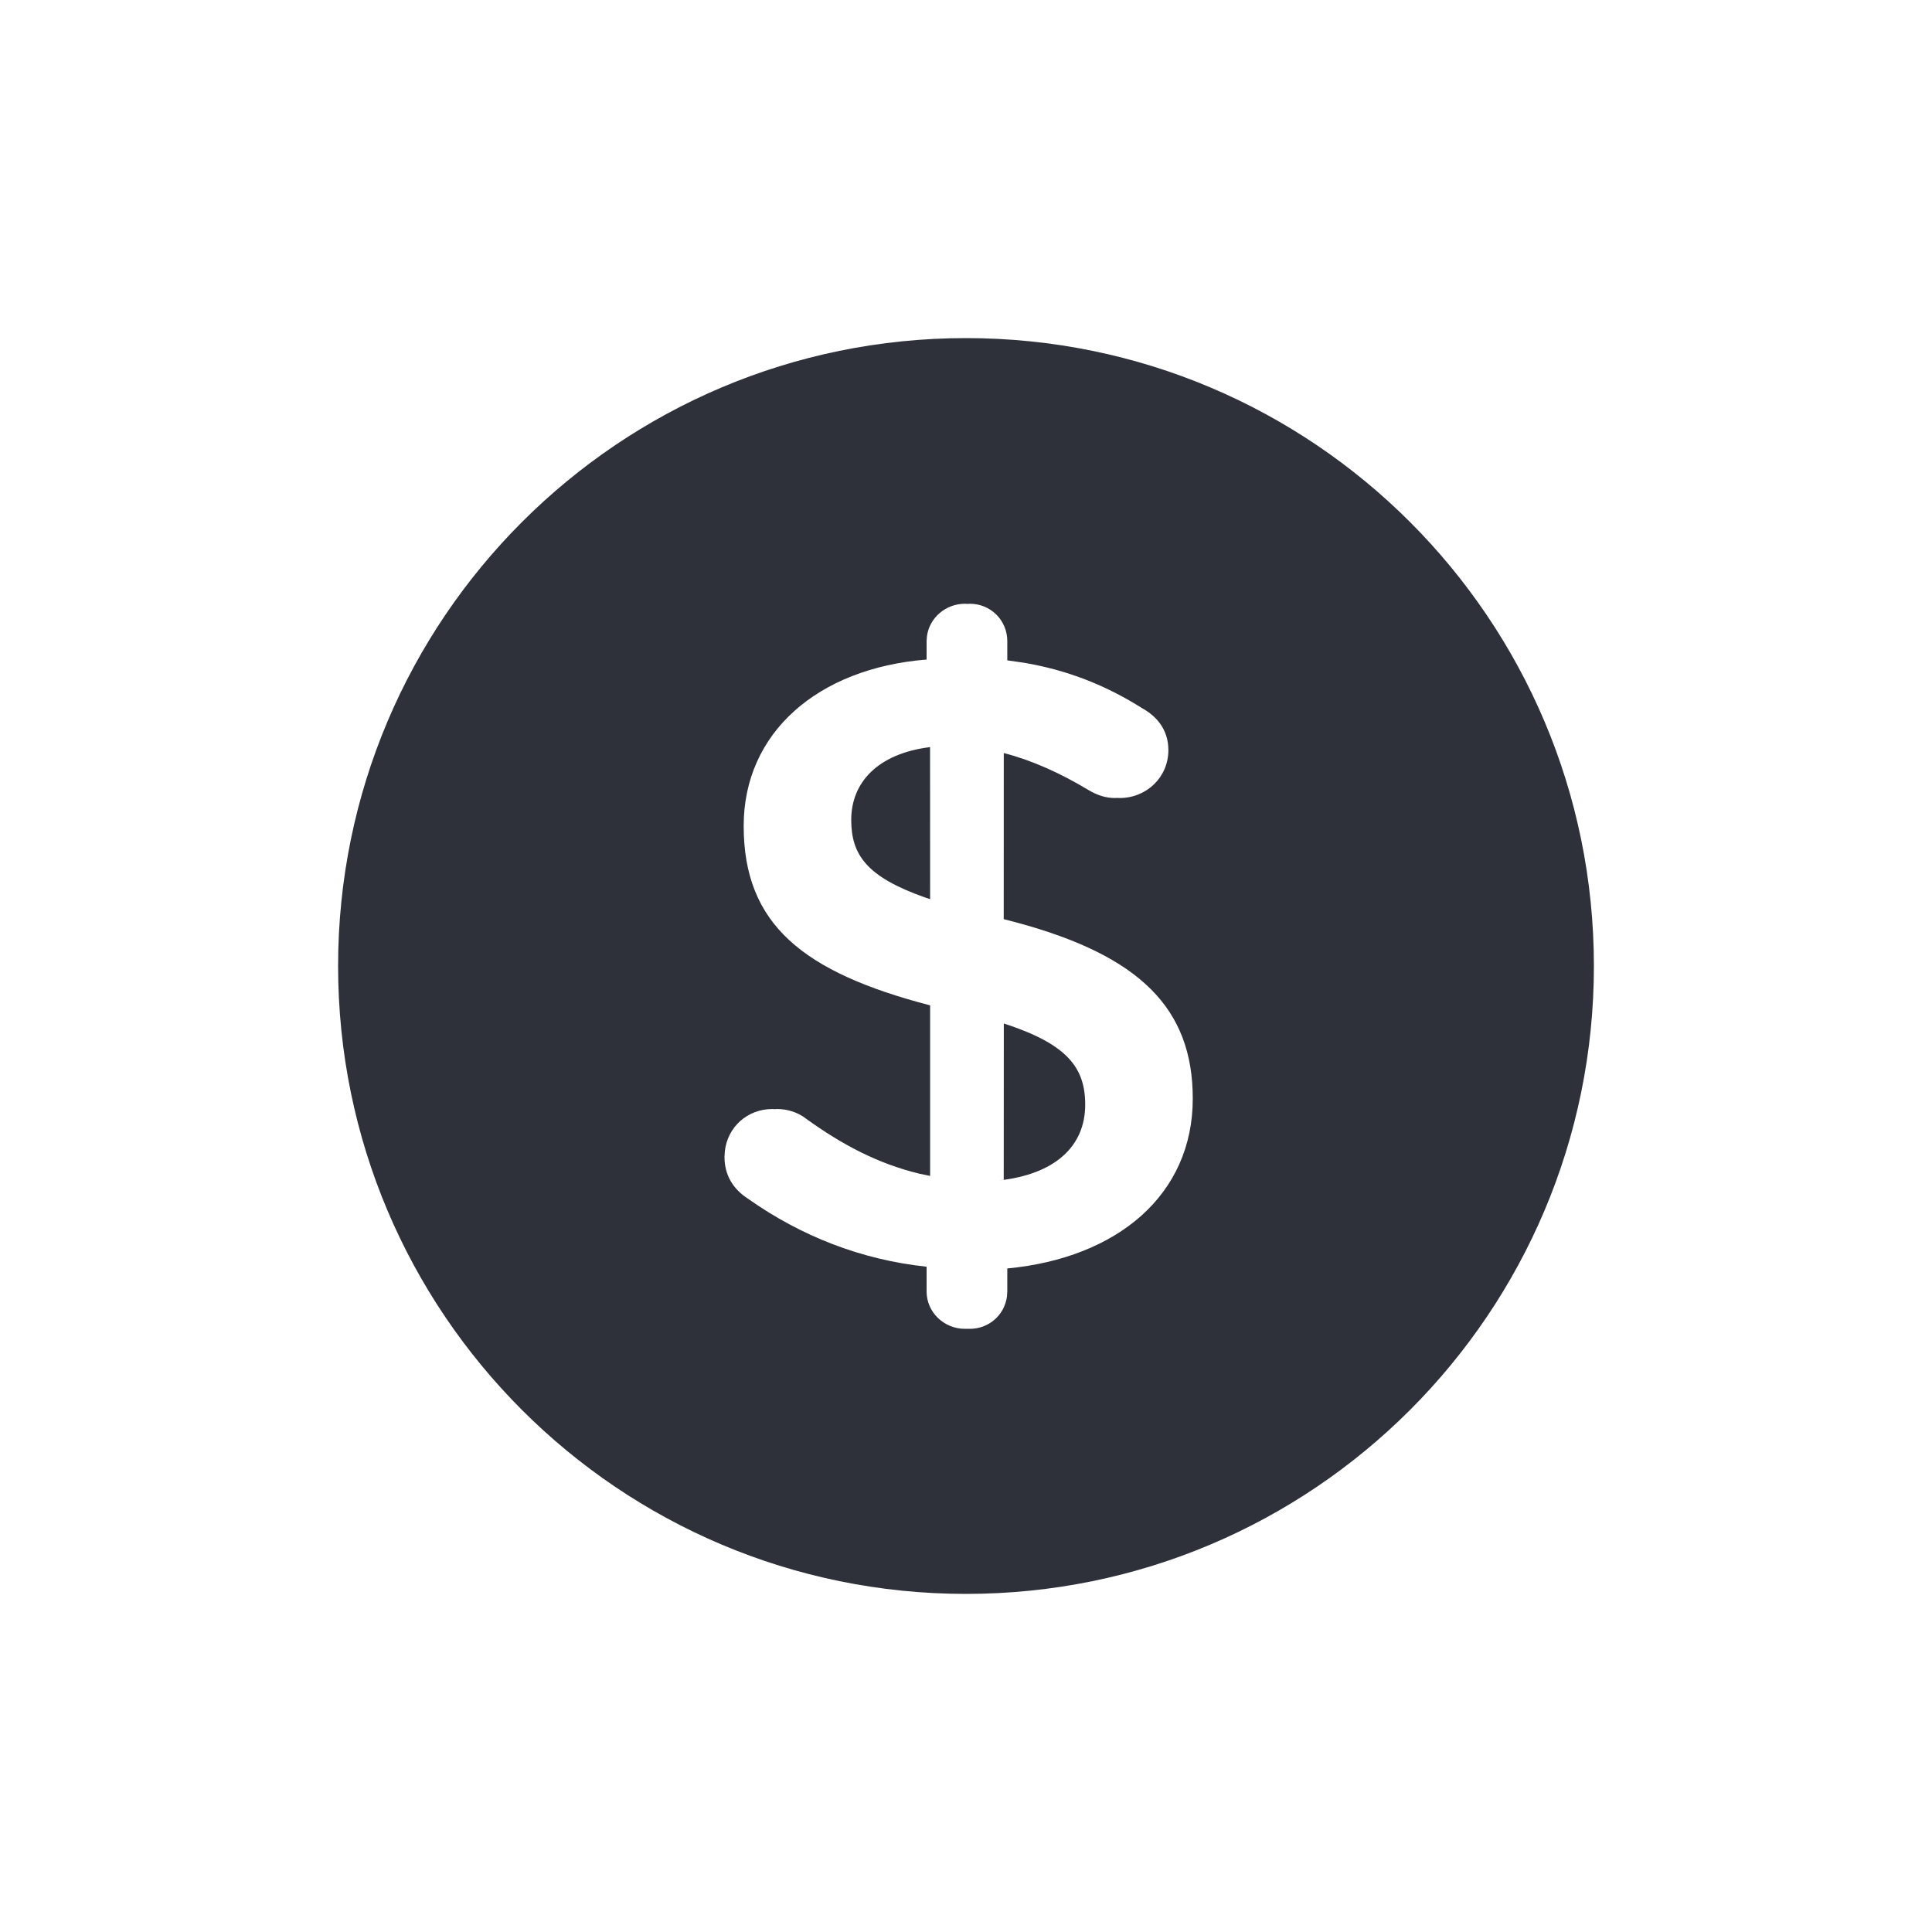 <?xml version="1.0" encoding="UTF-8"?>
<svg width="40px" height="40px" viewBox="0 0 40 40" version="1.1" xmlns="http://www.w3.org/2000/svg" xmlns:xlink="http://www.w3.org/1999/xlink">
    <!-- Generator: Sketch 59.1 (86144) - https://sketch.com -->
    <title>Vector Files/40x40/Flattened/Payment/General Payment (Filled)</title>
    <desc>Created with Sketch.</desc>
    <g id="40x40/Flattened/Payment/General-Payment-(Filled)" stroke="none" stroke-width="1" fill="none" fill-rule="evenodd">
        <path d="M20,7 C27.18,7 33,12.82 33,20 C33,27.18 27.18,33 20,33 C12.82,33 7,27.18 7,20 C7,12.82 12.82,7 20,7 Z M20.078,12.5 L20.028,12.503 L19.978,12.5 C19.581,12.5 19.245,12.788 19.192,13.169 L19.184,13.275 L19.184,13.655 C16.93,13.835 15.397,15.17 15.397,17.1 C15.397,19.138 16.624,20.129 19.257,20.815 L19.257,20.815 L19.257,24.346 L19.032,24.299 C18.18,24.093 17.441,23.704 16.687,23.16 C16.525,23.033 16.309,22.961 16.092,22.961 L16.037,22.964 L15.992,22.961 C15.473,22.961 15.062,23.334 15.007,23.836 L15,23.953 C15,24.332 15.18,24.621 15.488,24.819 C16.587,25.595 17.832,26.082 19.184,26.226 L19.184,26.226 L19.184,26.737 C19.184,27.17 19.545,27.512 19.978,27.512 C19.995,27.512 20.012,27.512 20.029,27.511 C20.044,27.512 20.061,27.512 20.078,27.512 C20.475,27.512 20.797,27.225 20.848,26.843 L20.855,26.737 L20.855,26.262 C23.145,26.045 24.695,24.729 24.695,22.745 C24.695,20.879 23.6,19.789 21.05,19.1 L20.781,19.03 L20.782,15.591 C21.362,15.74 21.943,16.001 22.54,16.359 C22.721,16.468 22.901,16.522 23.081,16.522 C23.098,16.522 23.116,16.521 23.133,16.52 C23.149,16.521 23.165,16.522 23.181,16.522 C23.74,16.522 24.19,16.09 24.19,15.531 C24.19,15.098 23.939,14.826 23.651,14.665 C22.913,14.199 22.119,13.877 21.204,13.722 L20.855,13.672 L20.855,13.275 C20.855,12.842 20.511,12.5 20.078,12.5 Z M20.783,21.19 C22.09,21.615 22.468,22.098 22.468,22.871 C22.468,23.738 21.836,24.314 20.681,24.44 L20.781,24.426 Z M19.256,15.468 L19.257,18.616 L19.157,18.583 C17.935,18.152 17.624,17.693 17.624,16.973 C17.624,16.203 18.169,15.603 19.256,15.468 Z" id="General-Payment-(Filled)" fill="#2F313A" fill-rule="nonzero"></path>
    </g>
</svg>